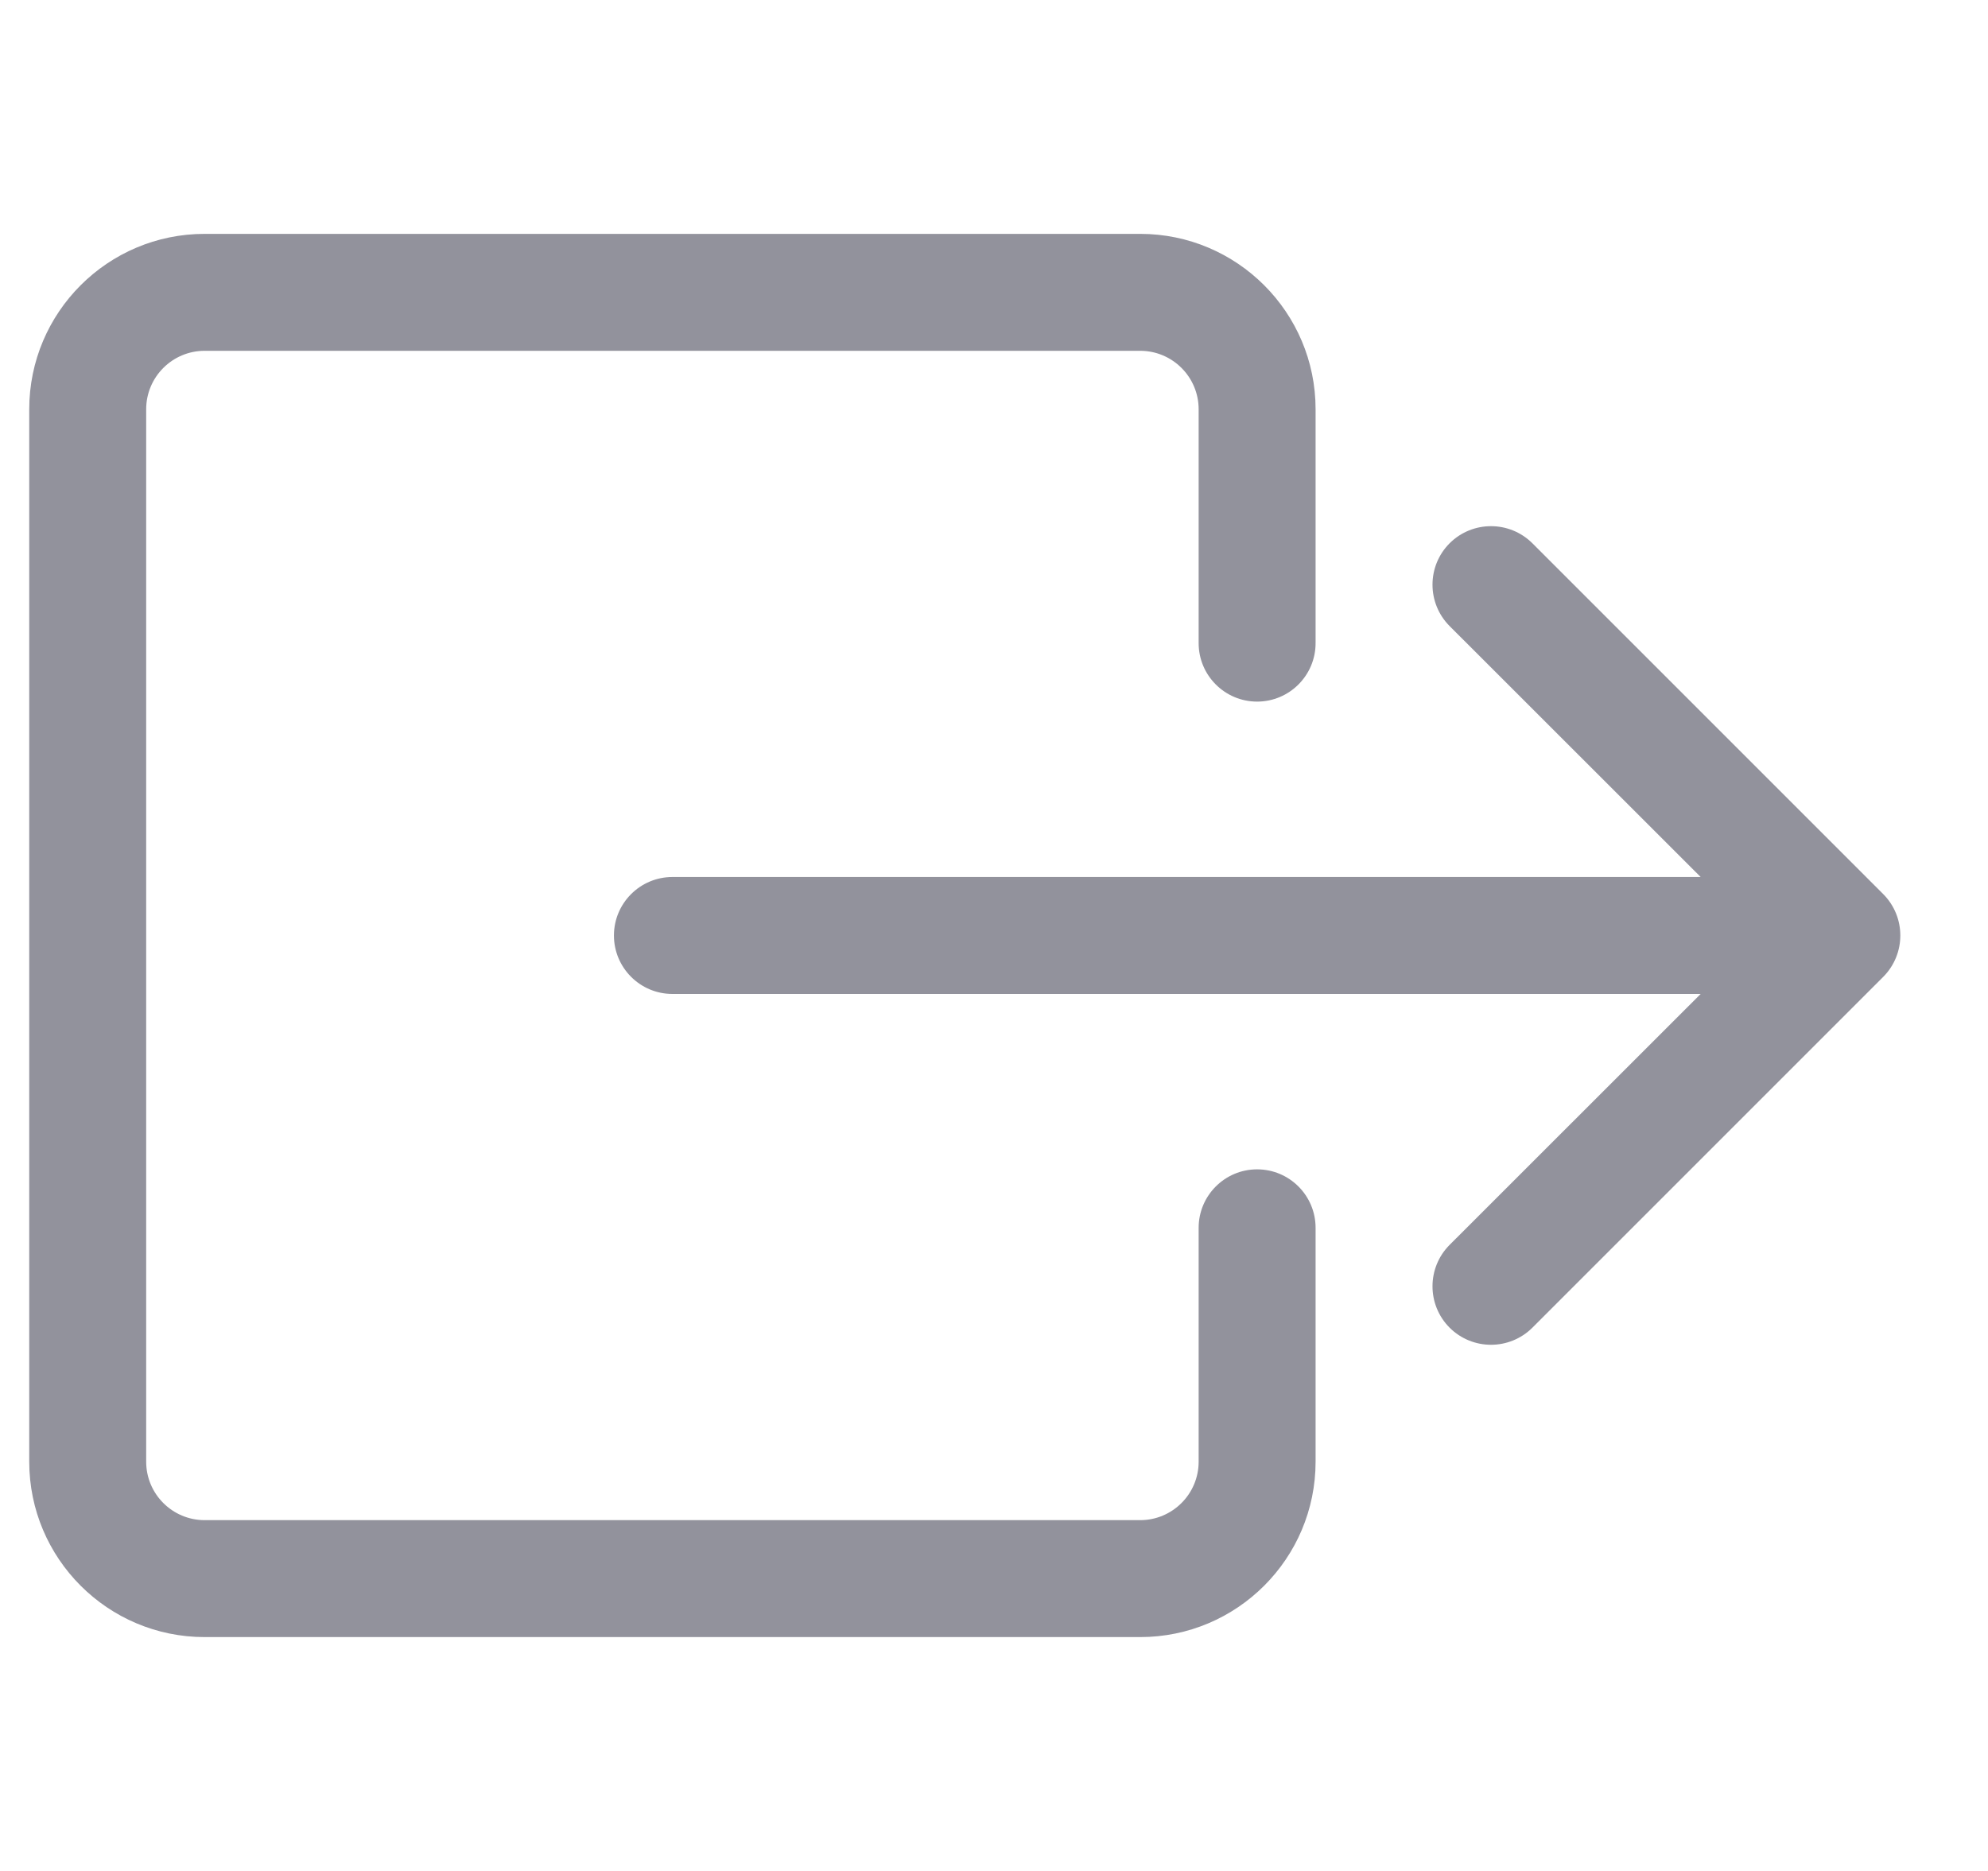 <svg width="17" height="16" viewBox="0 0 17 16" fill="none" xmlns="http://www.w3.org/2000/svg">
<path fill-rule="evenodd" clip-rule="evenodd" d="M10.25 12.5C10.25 12.776 10.026 13 9.75 13L1.75 13C1.474 13 1.25 12.776 1.25 12.5L1.25 3.5C1.25 3.224 1.474 3 1.75 3L9.75 3C10.026 3 10.25 3.224 10.25 3.5L10.25 5.5C10.25 5.776 10.474 6 10.75 6C11.026 6 11.25 5.776 11.25 5.5L11.25 3.5C11.25 2.672 10.578 2 9.75 2L1.75 2C0.922 2 0.25 2.672 0.25 3.5L0.25 12.5C0.25 13.328 0.922 14 1.75 14L9.75 14C10.578 14 11.25 13.328 11.25 12.5L11.25 10.5C11.25 10.224 11.026 10 10.75 10C10.474 10 10.25 10.224 10.25 10.5L10.25 12.5Z" fill="#92929C"/>
<path fill-rule="evenodd" clip-rule="evenodd" d="M16.104 8.354C16.299 8.158 16.299 7.842 16.104 7.646L13.104 4.646C12.908 4.451 12.592 4.451 12.396 4.646C12.201 4.842 12.201 5.158 12.396 5.354L14.543 7.5L5.75 7.5C5.474 7.5 5.25 7.724 5.25 8C5.25 8.276 5.474 8.5 5.75 8.5L14.543 8.5L12.396 10.646C12.201 10.842 12.201 11.158 12.396 11.354C12.592 11.549 12.908 11.549 13.104 11.354L16.104 8.354Z" fill="#92929C"/>
</svg>
